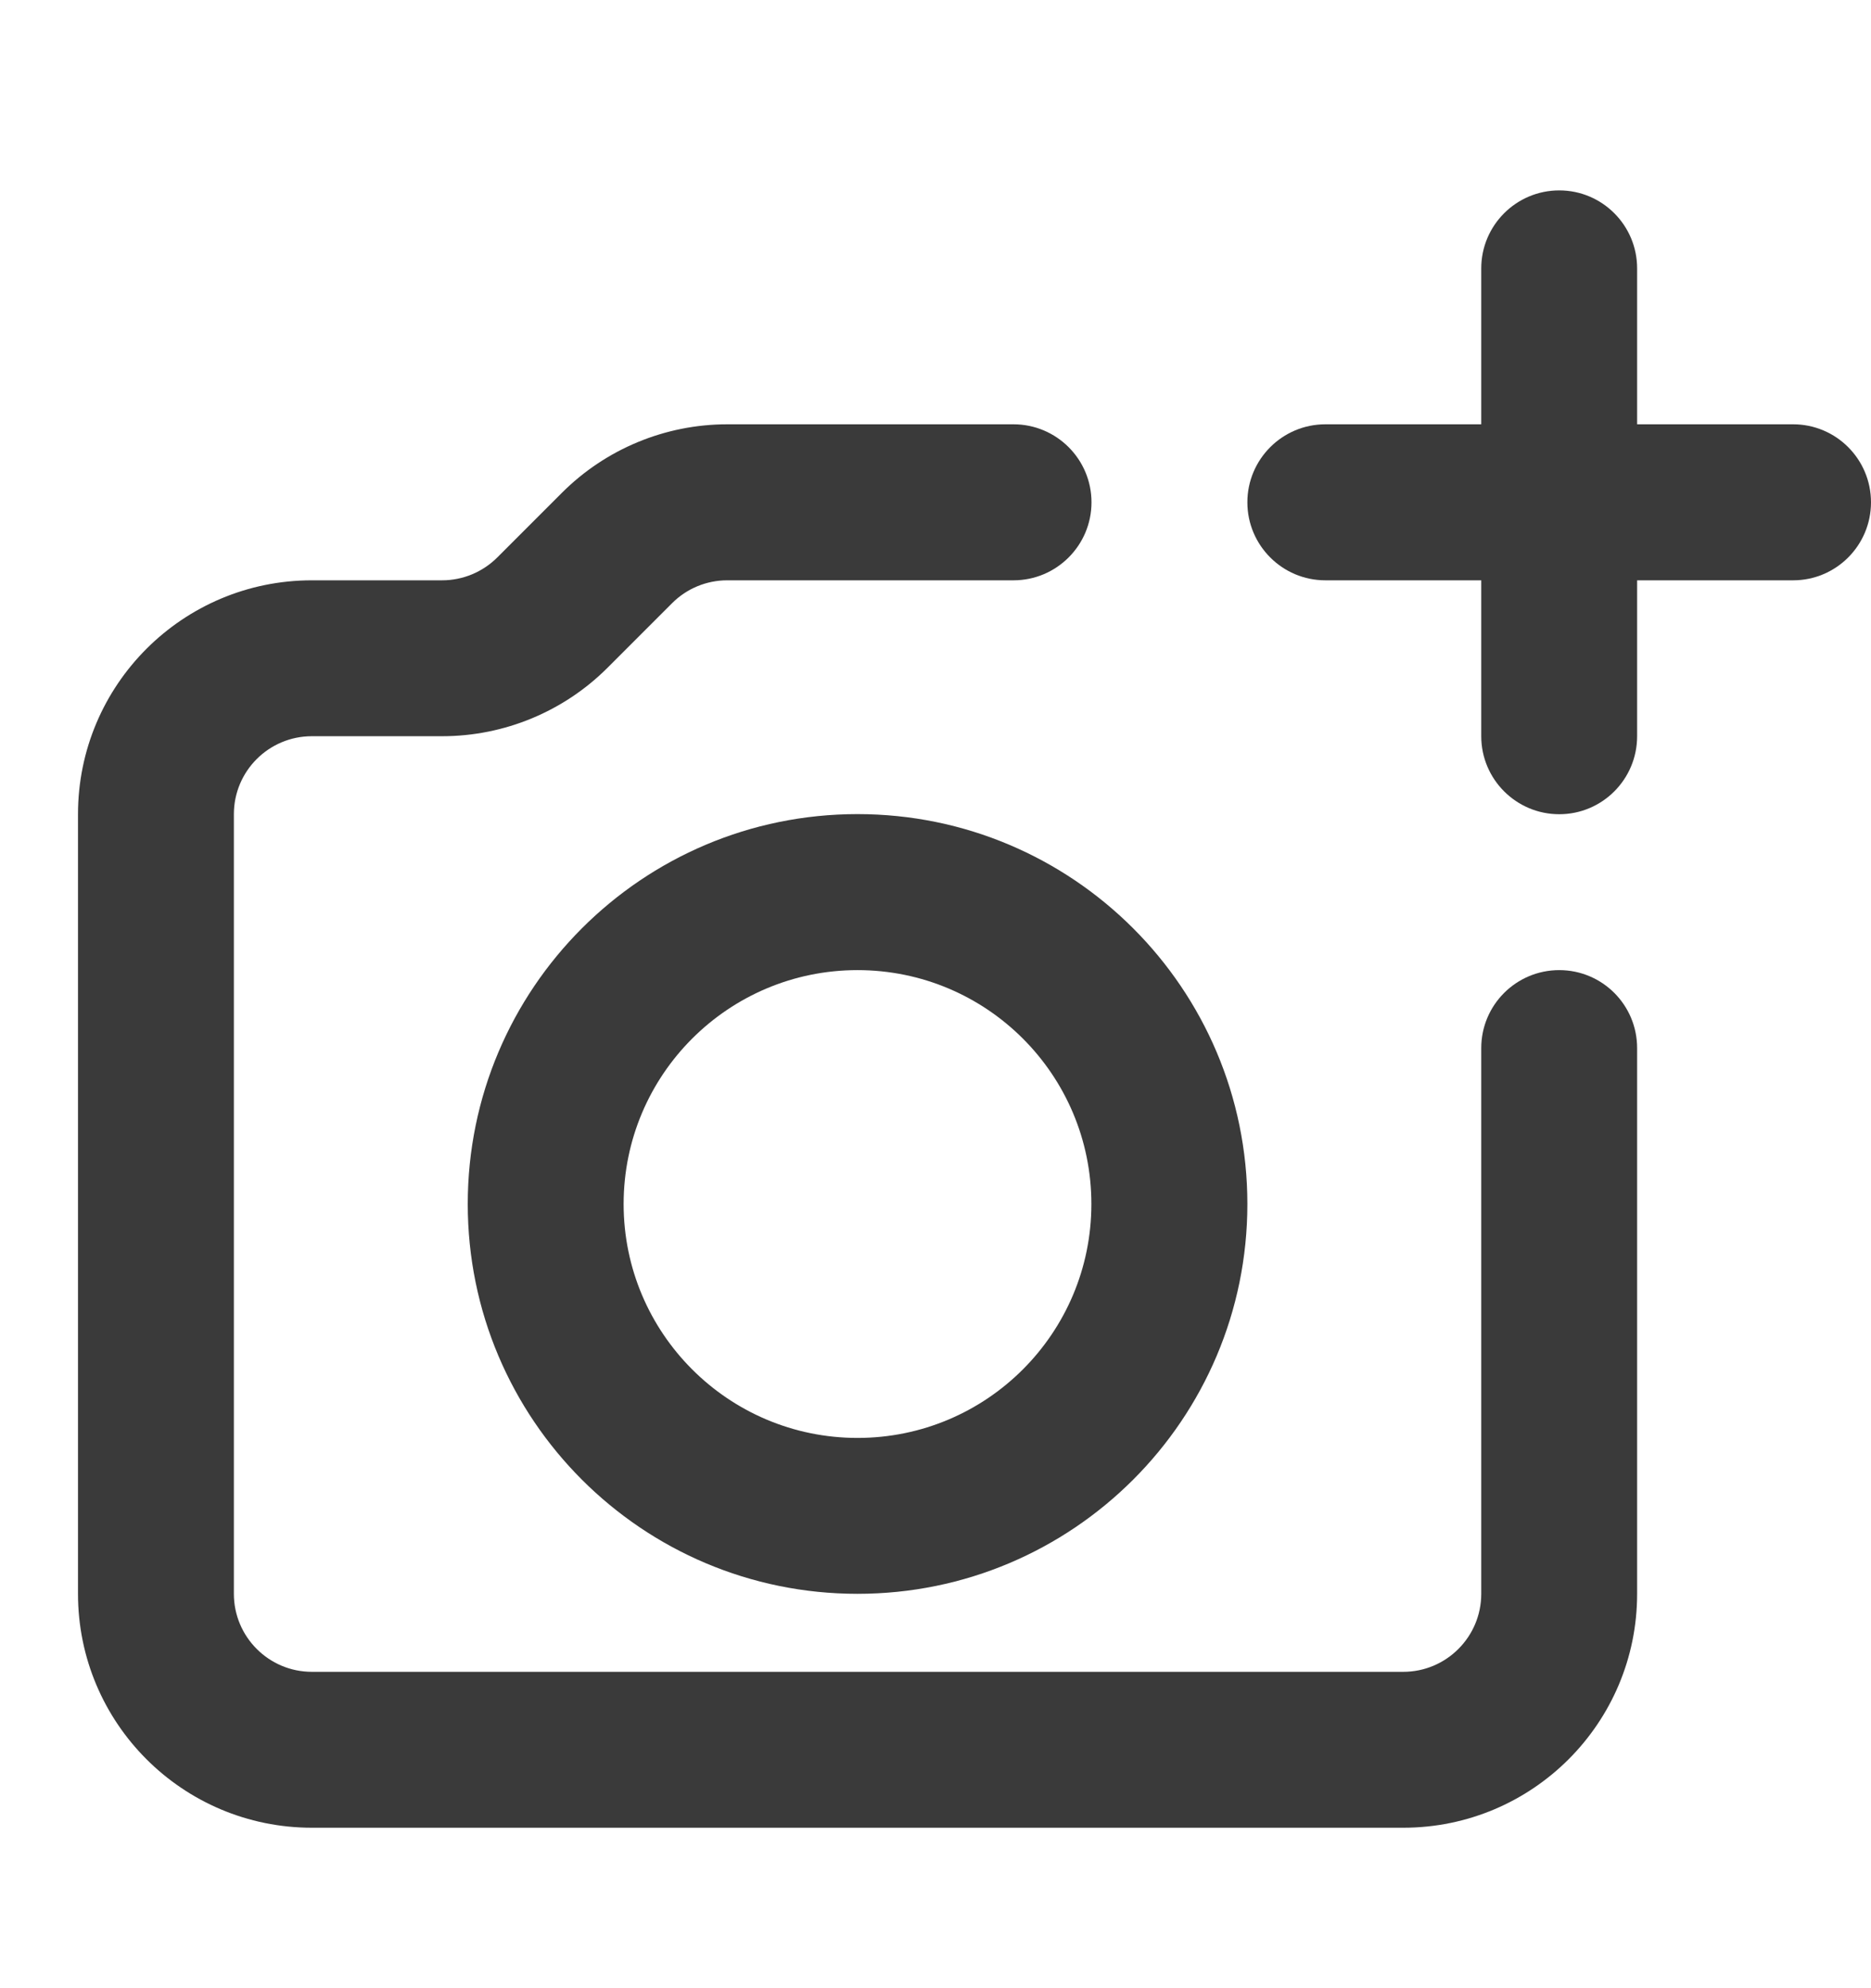 <?xml version="1.0" encoding="utf-8"?>
<svg width="16" height="17" viewBox="0 0 16 17" fill="none" xmlns="http://www.w3.org/2000/svg">
<g clip-path="url(#clip0_5068_10802)">
<path fill-rule="evenodd" clip-rule="evenodd" d="M4.805 4.214C5.18 3.839 5.689 3.628 6.219 3.628H8.667C9.035 3.628 9.334 3.927 9.334 4.295C9.334 4.663 9.035 4.962 8.667 4.962H6.219C6.042 4.962 5.873 5.032 5.748 5.157L5.196 5.709C4.821 6.084 4.312 6.295 3.781 6.295H2.667C2.299 6.295 2 6.593 2 6.962V13.628C2 13.996 2.299 14.295 2.667 14.295H12C12.368 14.295 12.667 13.996 12.667 13.628V8.962C12.667 8.593 12.966 8.295 13.334 8.295C13.702 8.295 14 8.593 14 8.962V13.628C14 14.733 13.105 15.628 12 15.628H2.667C1.562 15.628 0.667 14.733 0.667 13.628V6.962C0.667 5.857 1.562 4.962 2.667 4.962H3.781C3.958 4.962 4.128 4.891 4.253 4.766L4.805 4.214Z" fill="#3A3A3A"/>
<path fill-rule="evenodd" clip-rule="evenodd" d="M4 10.295C4 8.454 5.492 6.961 7.333 6.961C9.174 6.961 10.667 8.454 10.667 10.295C10.667 12.136 9.174 13.628 7.333 13.628C5.492 13.628 4 12.136 4 10.295ZM7.333 8.295C6.229 8.295 5.333 9.19 5.333 10.295C5.333 11.399 6.229 12.295 7.333 12.295C8.438 12.295 9.333 11.399 9.333 10.295C9.333 9.19 8.438 8.295 7.333 8.295Z" fill="#3A3A3A"/>
<path fill-rule="evenodd" clip-rule="evenodd" d="M10.667 4.295C10.667 3.927 10.966 3.628 11.334 3.628H15.334C15.702 3.628 16 3.927 16 4.295C16 4.663 15.702 4.962 15.334 4.962H11.334C10.966 4.962 10.667 4.663 10.667 4.295Z" fill="#3A3A3A"/>
<path fill-rule="evenodd" clip-rule="evenodd" d="M13.334 1.628C13.702 1.628 14 1.927 14 2.295V6.295C14 6.663 13.702 6.962 13.334 6.962C12.966 6.962 12.667 6.663 12.667 6.295V2.295C12.667 1.927 12.966 1.628 13.334 1.628Z" fill="#3A3A3A"/>
</g>
<defs>
<clipPath id="clip0_5068_10802">
<rect width="16" height="16" fill="white" transform="translate(0 0.961)"/>
</clipPath>
</defs>
</svg>
